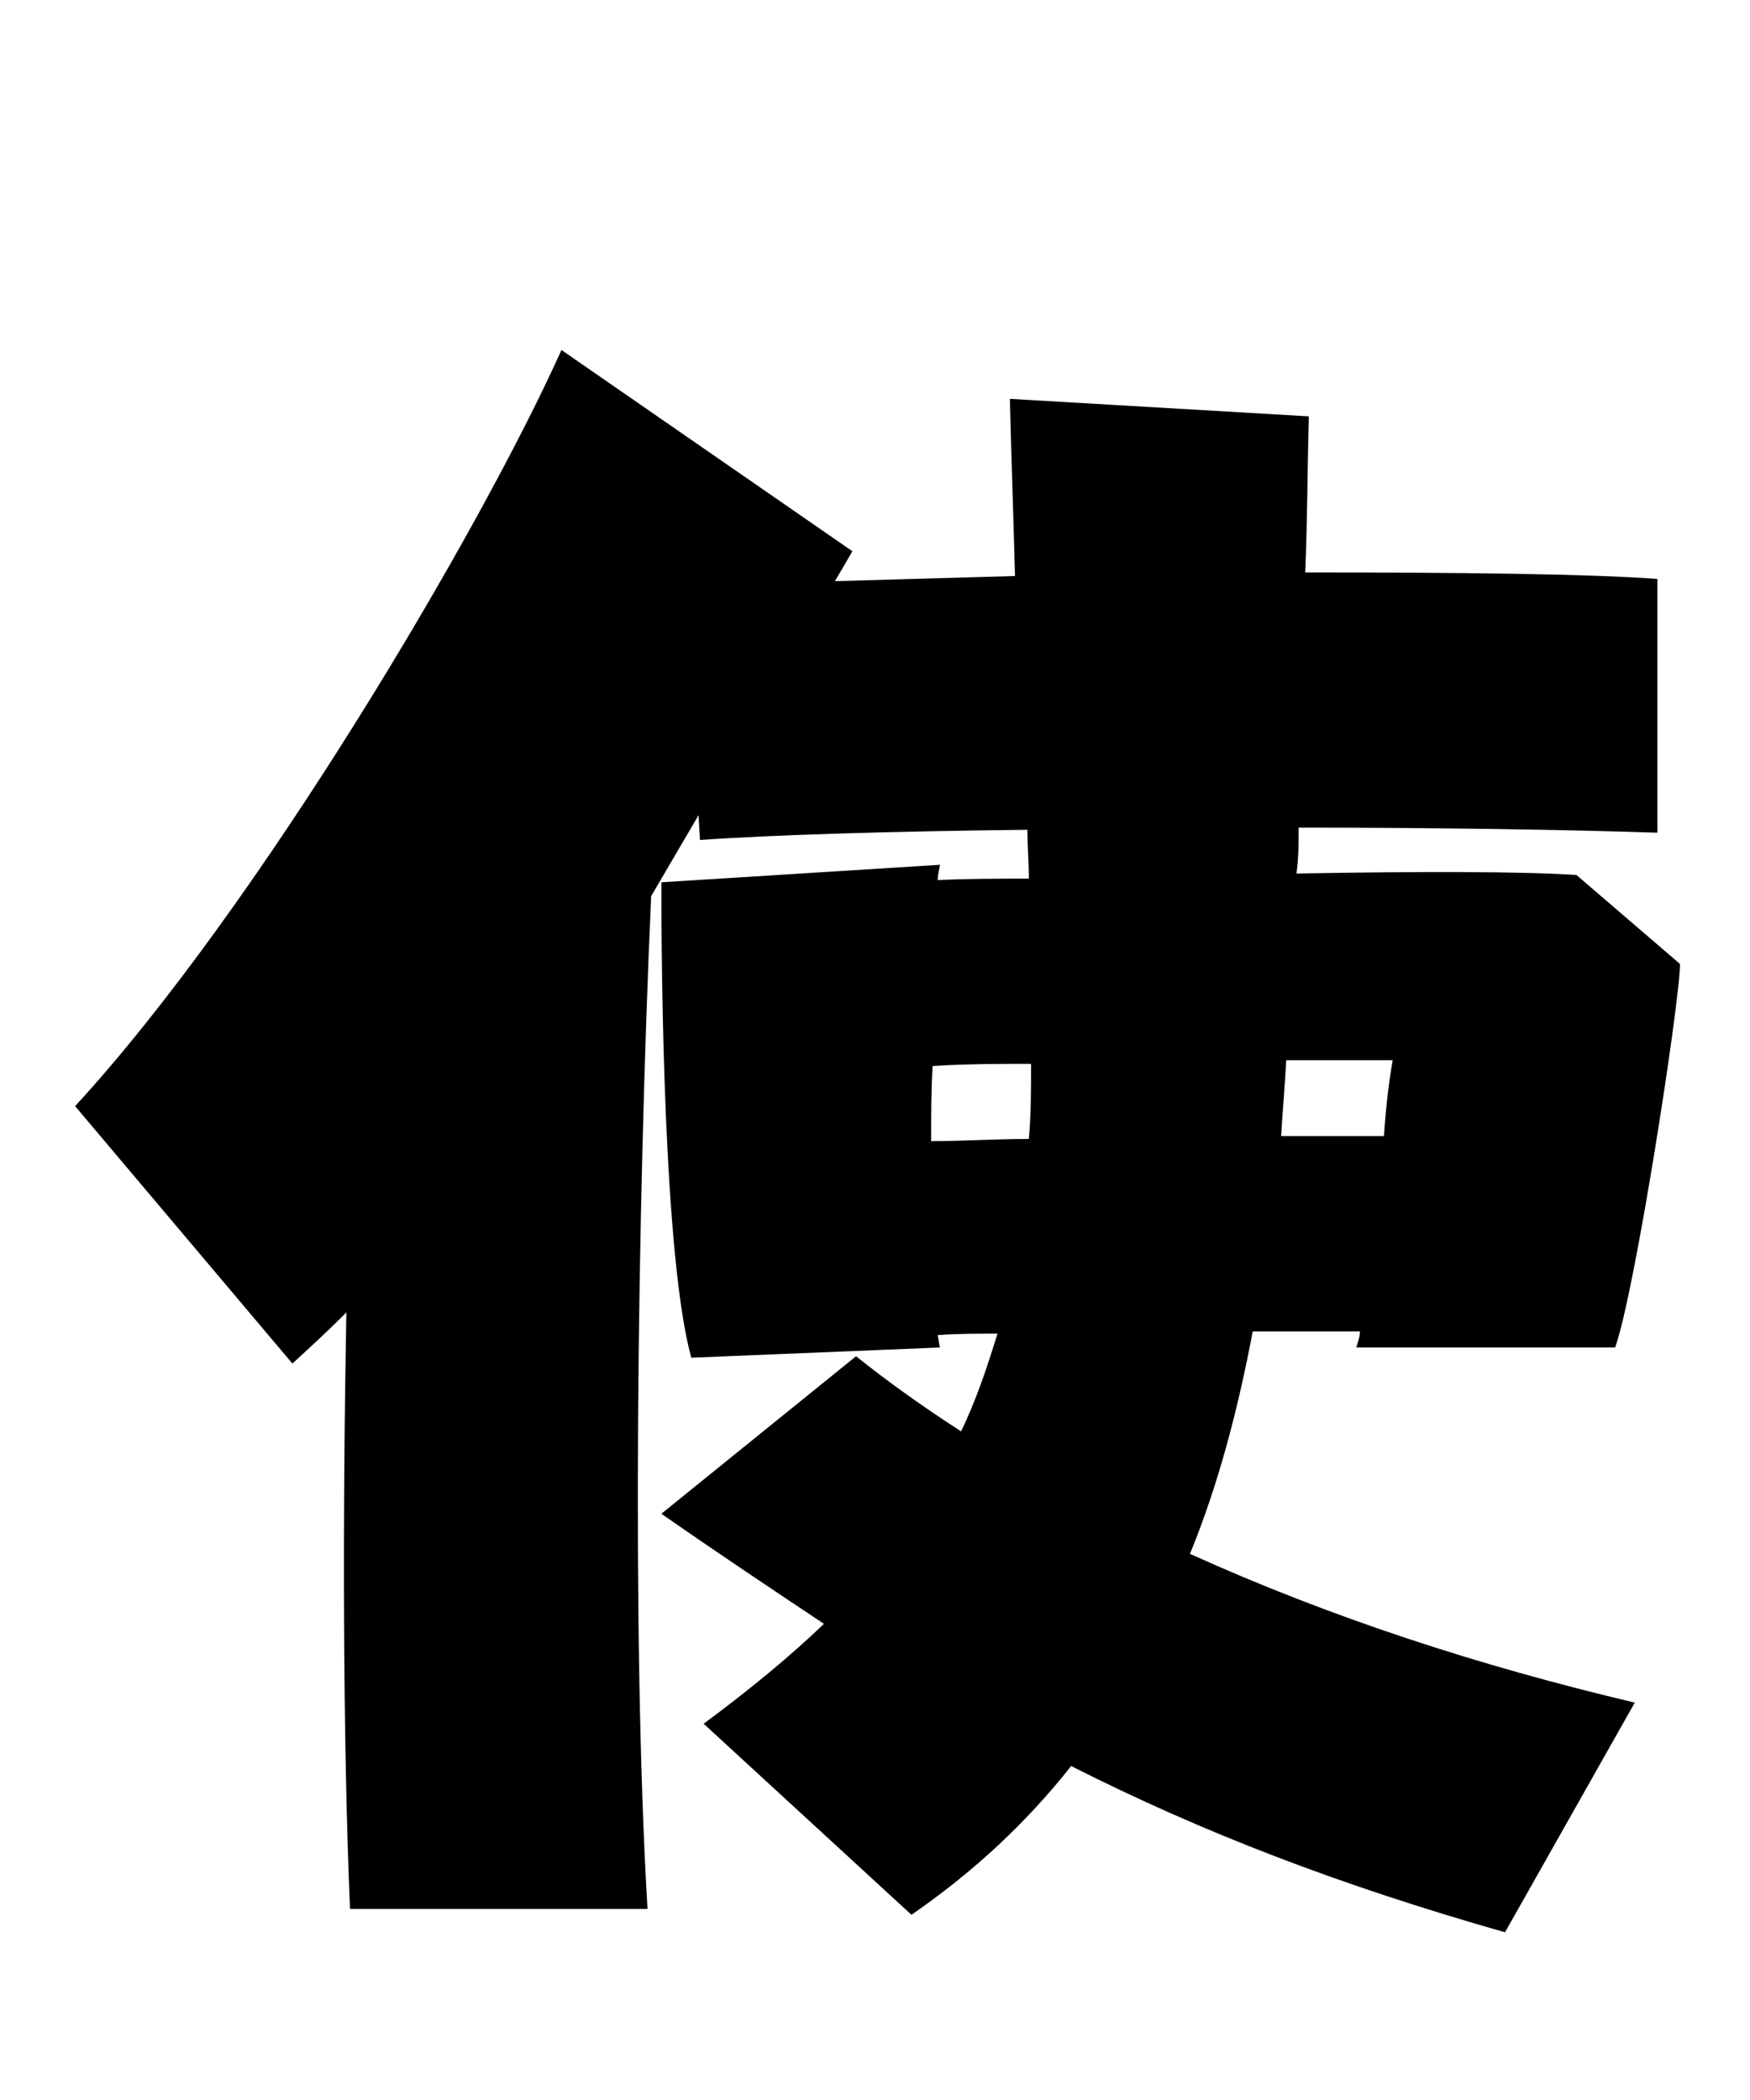 <svg xmlns="http://www.w3.org/2000/svg" viewBox="0 0 24 28.8">
  <path d="M17.18 18.26L18.65 18.26C18.65 18.34 18.62 18.41 18.60 18.48L22.15 18.48C22.42 17.74 23.04 13.73 23.04 13.22L21.62 12C20.88 11.95 19.44 11.95 17.78 11.98C17.81 11.76 17.81 11.57 17.81 11.35C19.75 11.35 21.55 11.38 22.73 11.42L22.73 7.94C21.82 7.87 19.97 7.85 17.90 7.85C17.93 7.15 17.93 6.43 17.95 5.71L13.85 5.47C13.87 6.31 13.90 7.13 13.92 7.90L11.45 7.97C11.54 7.82 11.62 7.68 11.69 7.56L7.70 4.80C6.60 7.25 3.55 12.43 1.03 15.17L4.01 18.70C4.25 18.48 4.49 18.26 4.75 18C4.70 20.69 4.70 23.81 4.80 26.18L8.88 26.18C8.66 22.46 8.74 16.56 8.93 12.29L9.58 11.18L9.60 11.52C10.58 11.45 12.24 11.40 14.09 11.38C14.09 11.59 14.11 11.83 14.11 12.05C13.68 12.05 13.27 12.05 12.86 12.07C12.86 11.98 12.89 11.90 12.89 11.86L9.07 12.10C9.07 13.34 9.10 17.23 9.48 18.62L12.89 18.48L12.86 18.31C13.13 18.29 13.39 18.29 13.68 18.29C13.54 18.74 13.39 19.20 13.18 19.63C12.67 19.30 12.19 18.96 11.74 18.60L9.07 20.76C9.86 21.31 10.58 21.79 11.30 22.27C10.82 22.73 10.27 23.18 9.65 23.64L12.50 26.26C13.37 25.66 14.09 24.98 14.69 24.22C16.49 25.13 18.36 25.85 20.64 26.50L22.42 23.35C20.30 22.85 18.24 22.18 16.32 21.31C16.70 20.38 16.97 19.37 17.18 18.26ZM19.10 14.54C19.06 14.76 19.01 15.12 18.98 15.58L17.57 15.58C17.59 15.24 17.62 14.90 17.64 14.54ZM12.77 15.65C12.77 15.31 12.77 14.95 12.79 14.62C13.25 14.59 13.70 14.59 14.14 14.59C14.14 14.95 14.14 15.29 14.11 15.62C13.63 15.62 13.20 15.65 12.77 15.65Z" transform="translate(0, 0)" />
</svg>